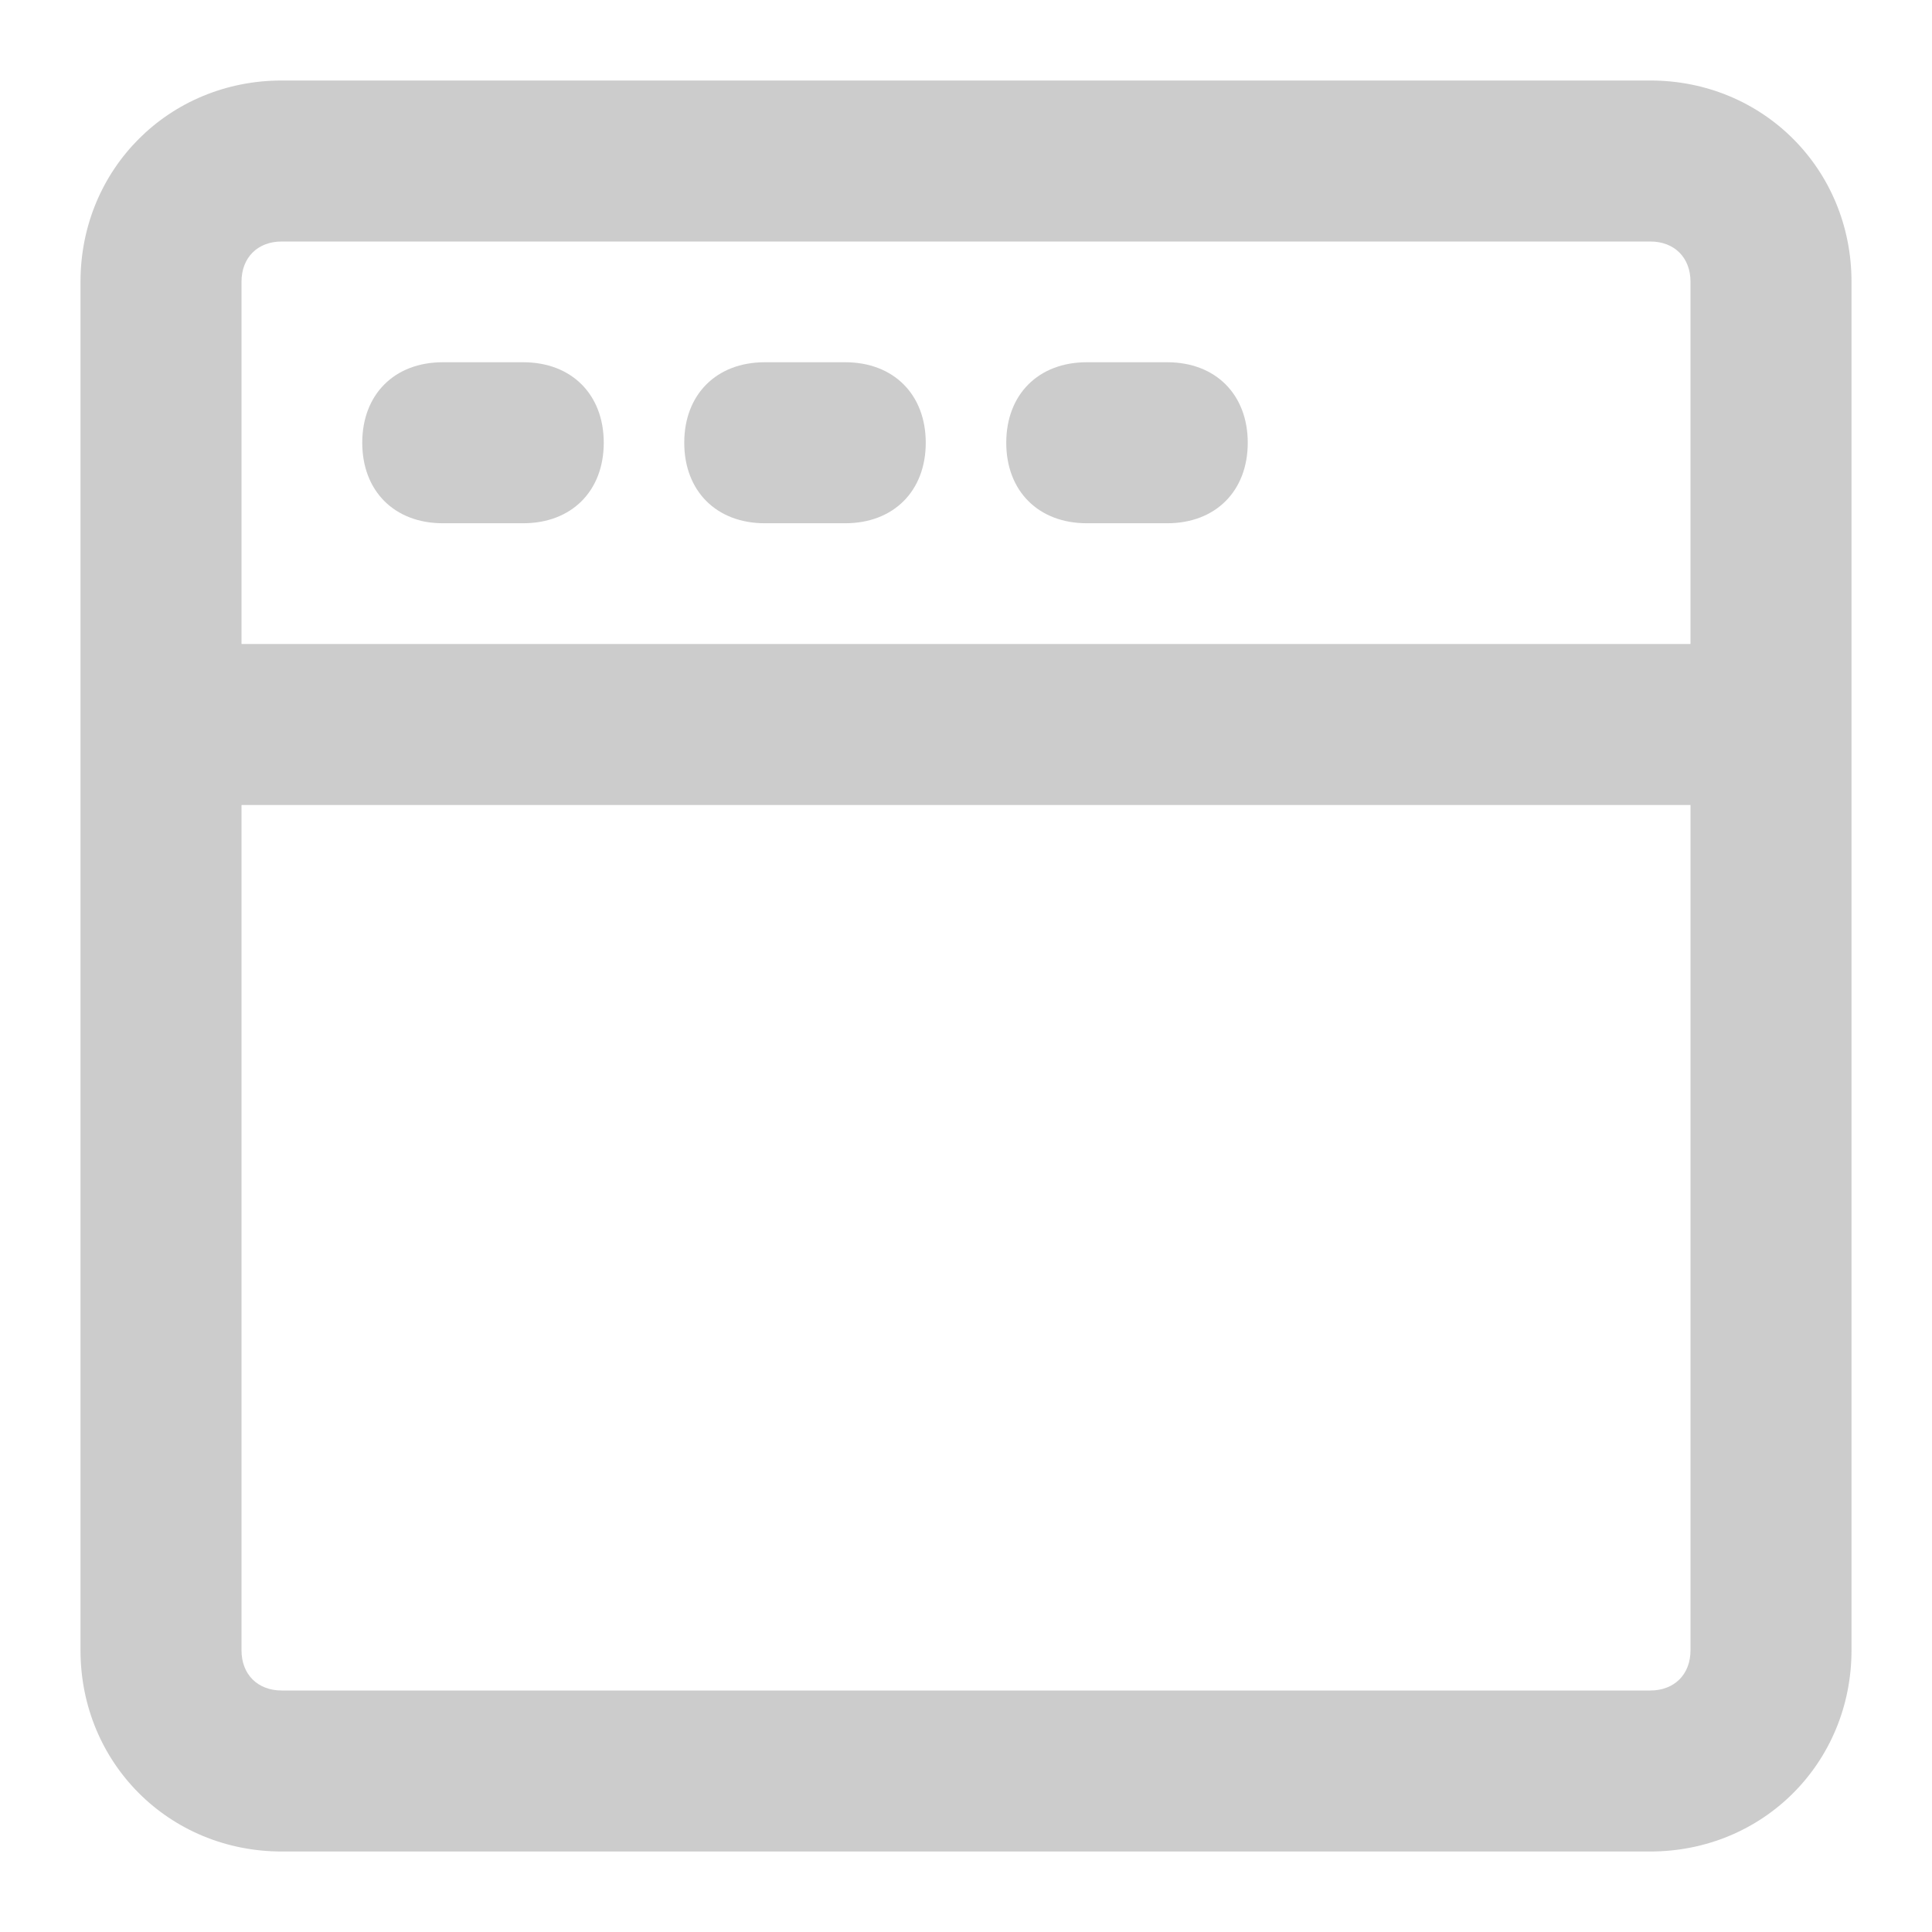 <?xml version="1.0" standalone="no"?><!DOCTYPE svg PUBLIC "-//W3C//DTD SVG 1.1//EN" "http://www.w3.org/Graphics/SVG/1.1/DTD/svg11.dtd"><svg t="1645427995408" class="icon" viewBox="0 0 1024 1024" version="1.1" xmlns="http://www.w3.org/2000/svg" p-id="4653" xmlns:xlink="http://www.w3.org/1999/xlink" width="16" height="16"><defs><style type="text/css"></style></defs><path d="M874.667 42.667h-725.333C89.6 42.667 42.667 89.6 42.667 149.333v725.333C42.667 934.4 89.6 981.333 149.333 981.333h725.333c59.733 0 106.667-46.933 106.667-106.667v-725.333C981.333 89.6 934.4 42.667 874.667 42.667z m-725.333 85.333h725.333c12.8 0 21.333 8.533 21.333 21.333V341.333H128V149.333c0-12.8 8.533-21.333 21.333-21.333z m725.333 768h-725.333c-12.8 0-21.333-8.533-21.333-21.333V426.667h768v448c0 12.8-8.533 21.333-21.333 21.333z" p-id="4654" fill="#cccccc"></path><path d="M234.667 277.333h42.667c25.6 0 42.667-17.067 42.667-42.667s-17.067-42.667-42.667-42.667h-42.667c-25.6 0-42.667 17.067-42.667 42.667s17.067 42.667 42.667 42.667zM405.333 277.333h42.667c25.6 0 42.667-17.067 42.667-42.667s-17.067-42.667-42.667-42.667h-42.667c-25.6 0-42.667 17.067-42.667 42.667s17.067 42.667 42.667 42.667zM576 277.333h42.667c25.6 0 42.667-17.067 42.667-42.667s-17.067-42.667-42.667-42.667h-42.667c-25.6 0-42.667 17.067-42.667 42.667s17.067 42.667 42.667 42.667z" p-id="4655" fill="#cccccc"></path></svg>